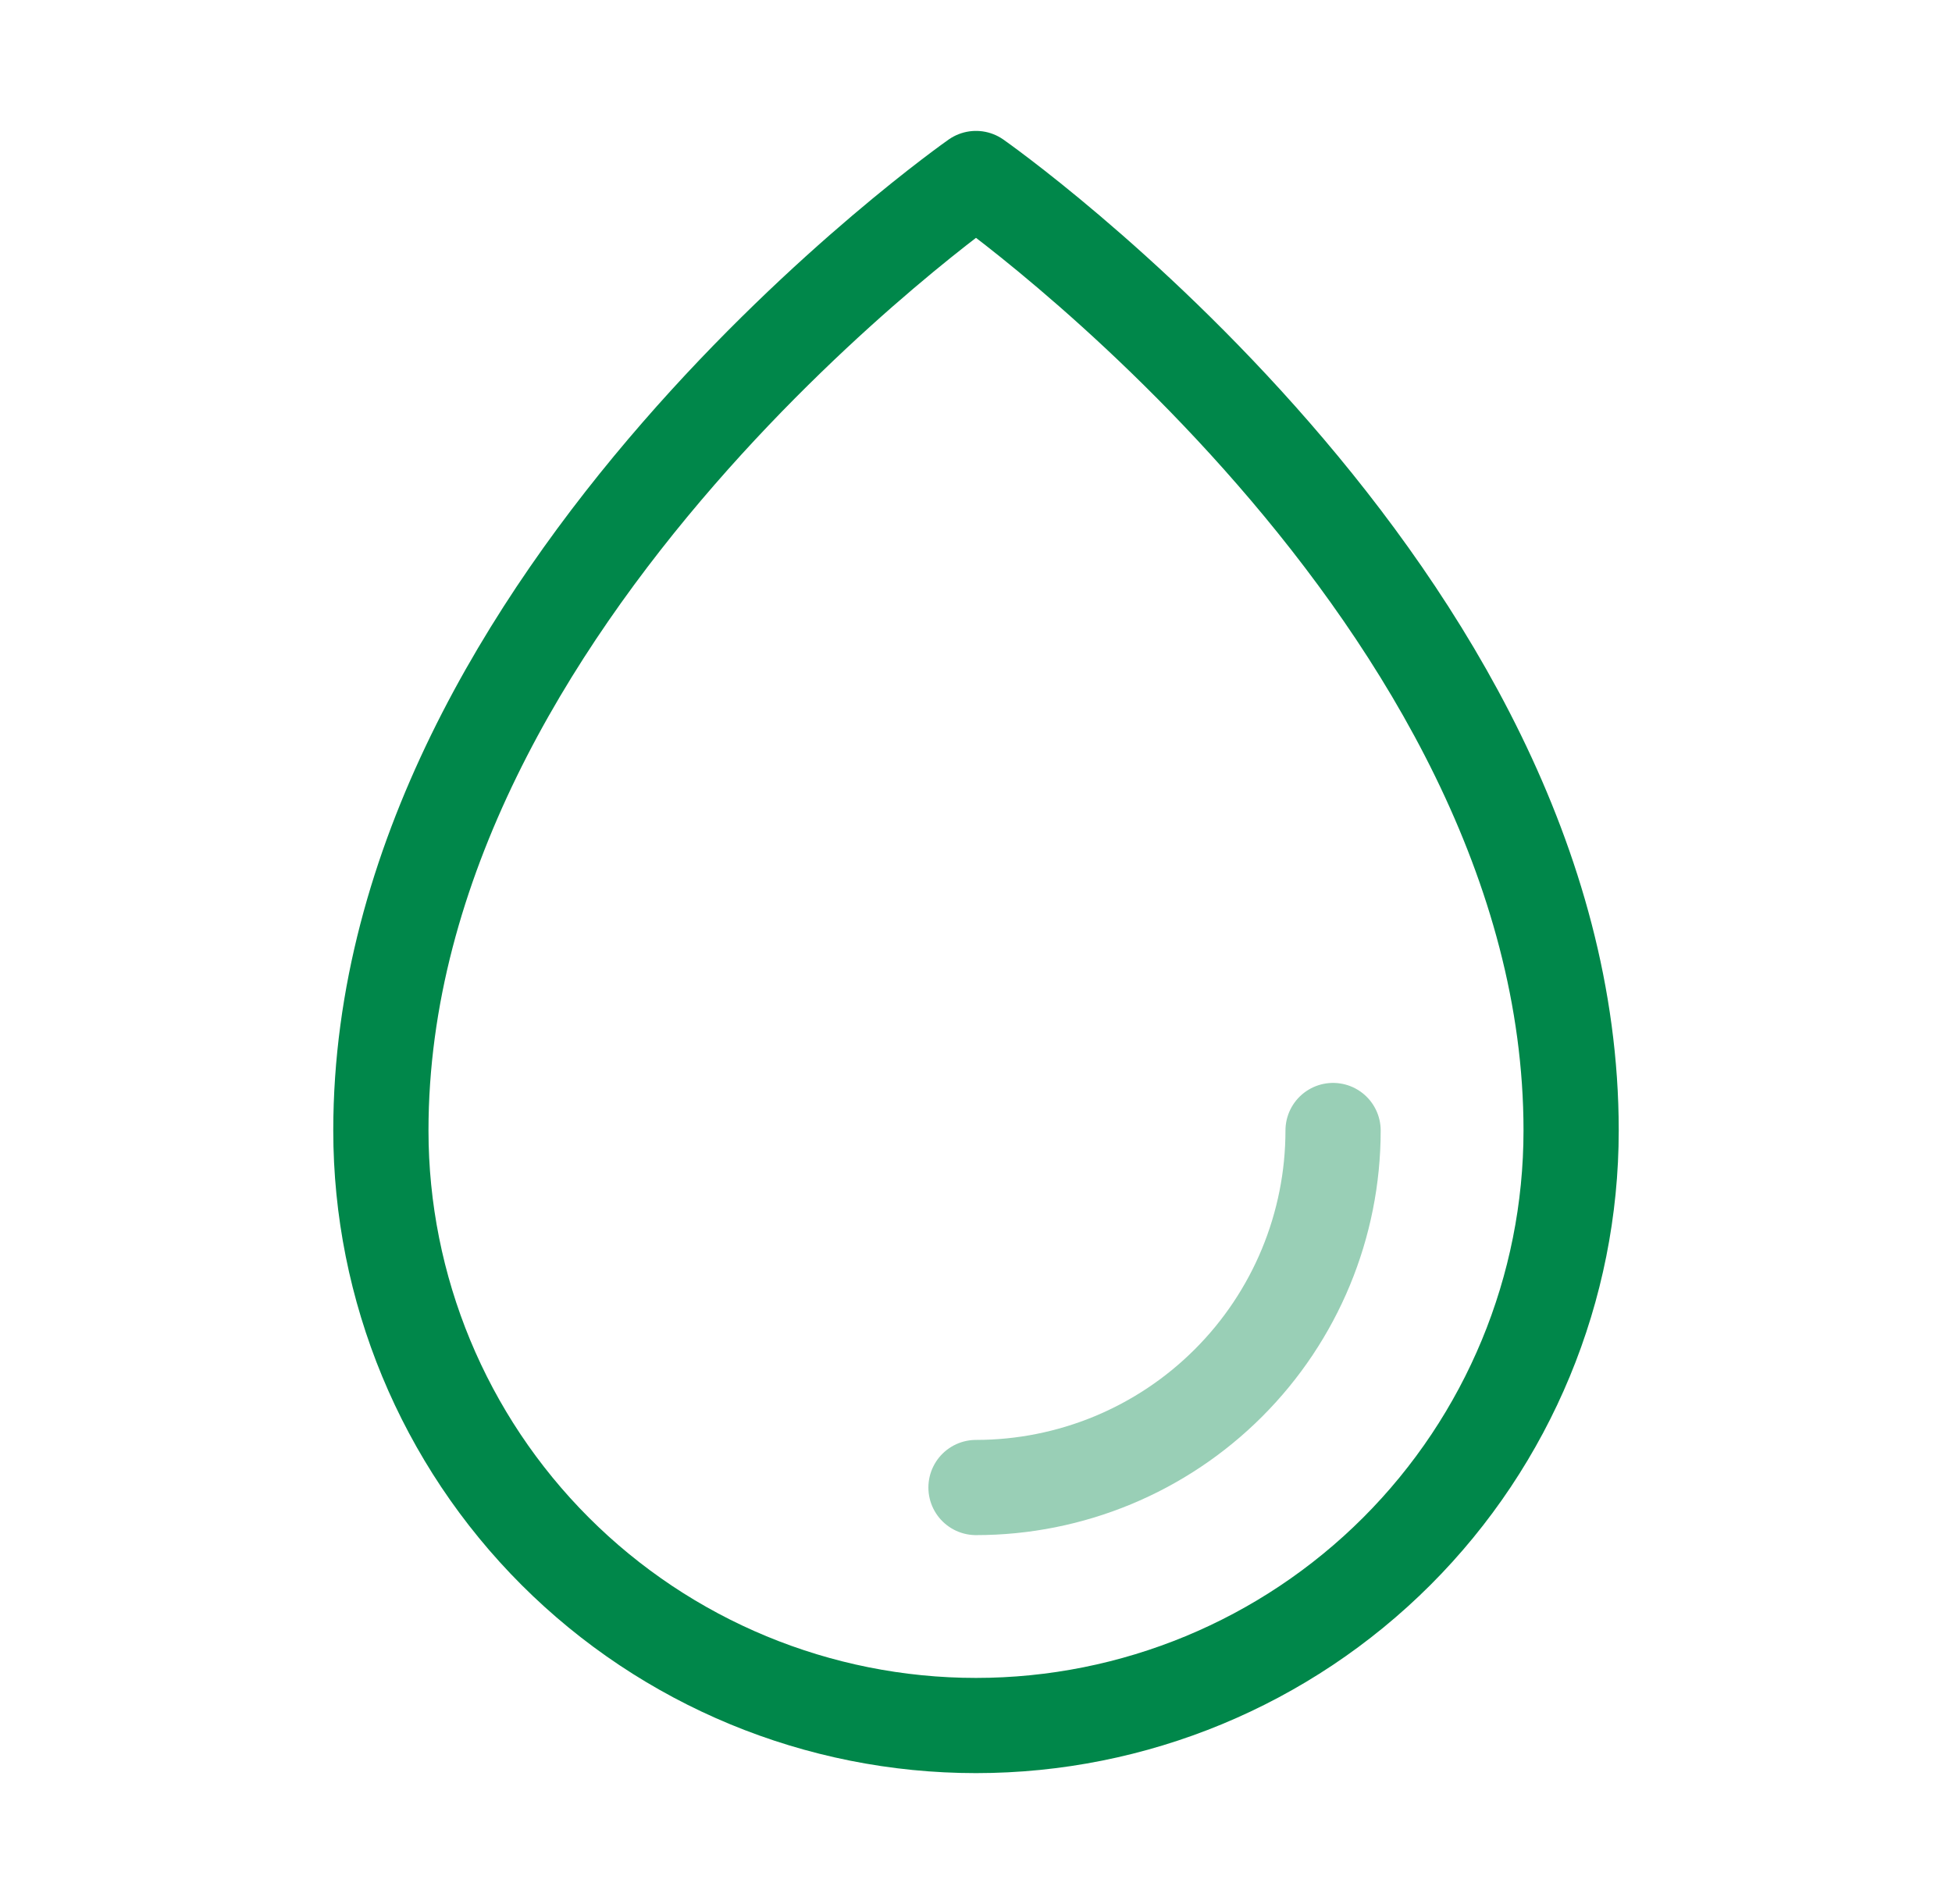 <svg width="41" height="40" viewBox="0 0 41 40" fill="none" xmlns="http://www.w3.org/2000/svg">
<path d="M33 23.75C33 12.5 20.5 3.75 20.5 3.75C20.5 3.75 8 12.5 8 23.75C8 27.065 9.317 30.245 11.661 32.589C14.005 34.933 17.185 36.25 20.5 36.25C23.815 36.25 26.995 34.933 29.339 32.589C31.683 30.245 33 27.065 33 23.75Z" stroke="#00874A" stroke-width="2" stroke-linecap="round" stroke-linejoin="round"/>
<path opacity="0.4" d="M28 23.75C28 25.739 27.21 27.647 25.803 29.053C24.397 30.46 22.489 31.25 20.5 31.25" stroke="#00874A" stroke-width="2" stroke-linecap="round" stroke-linejoin="round"/>
</svg>
